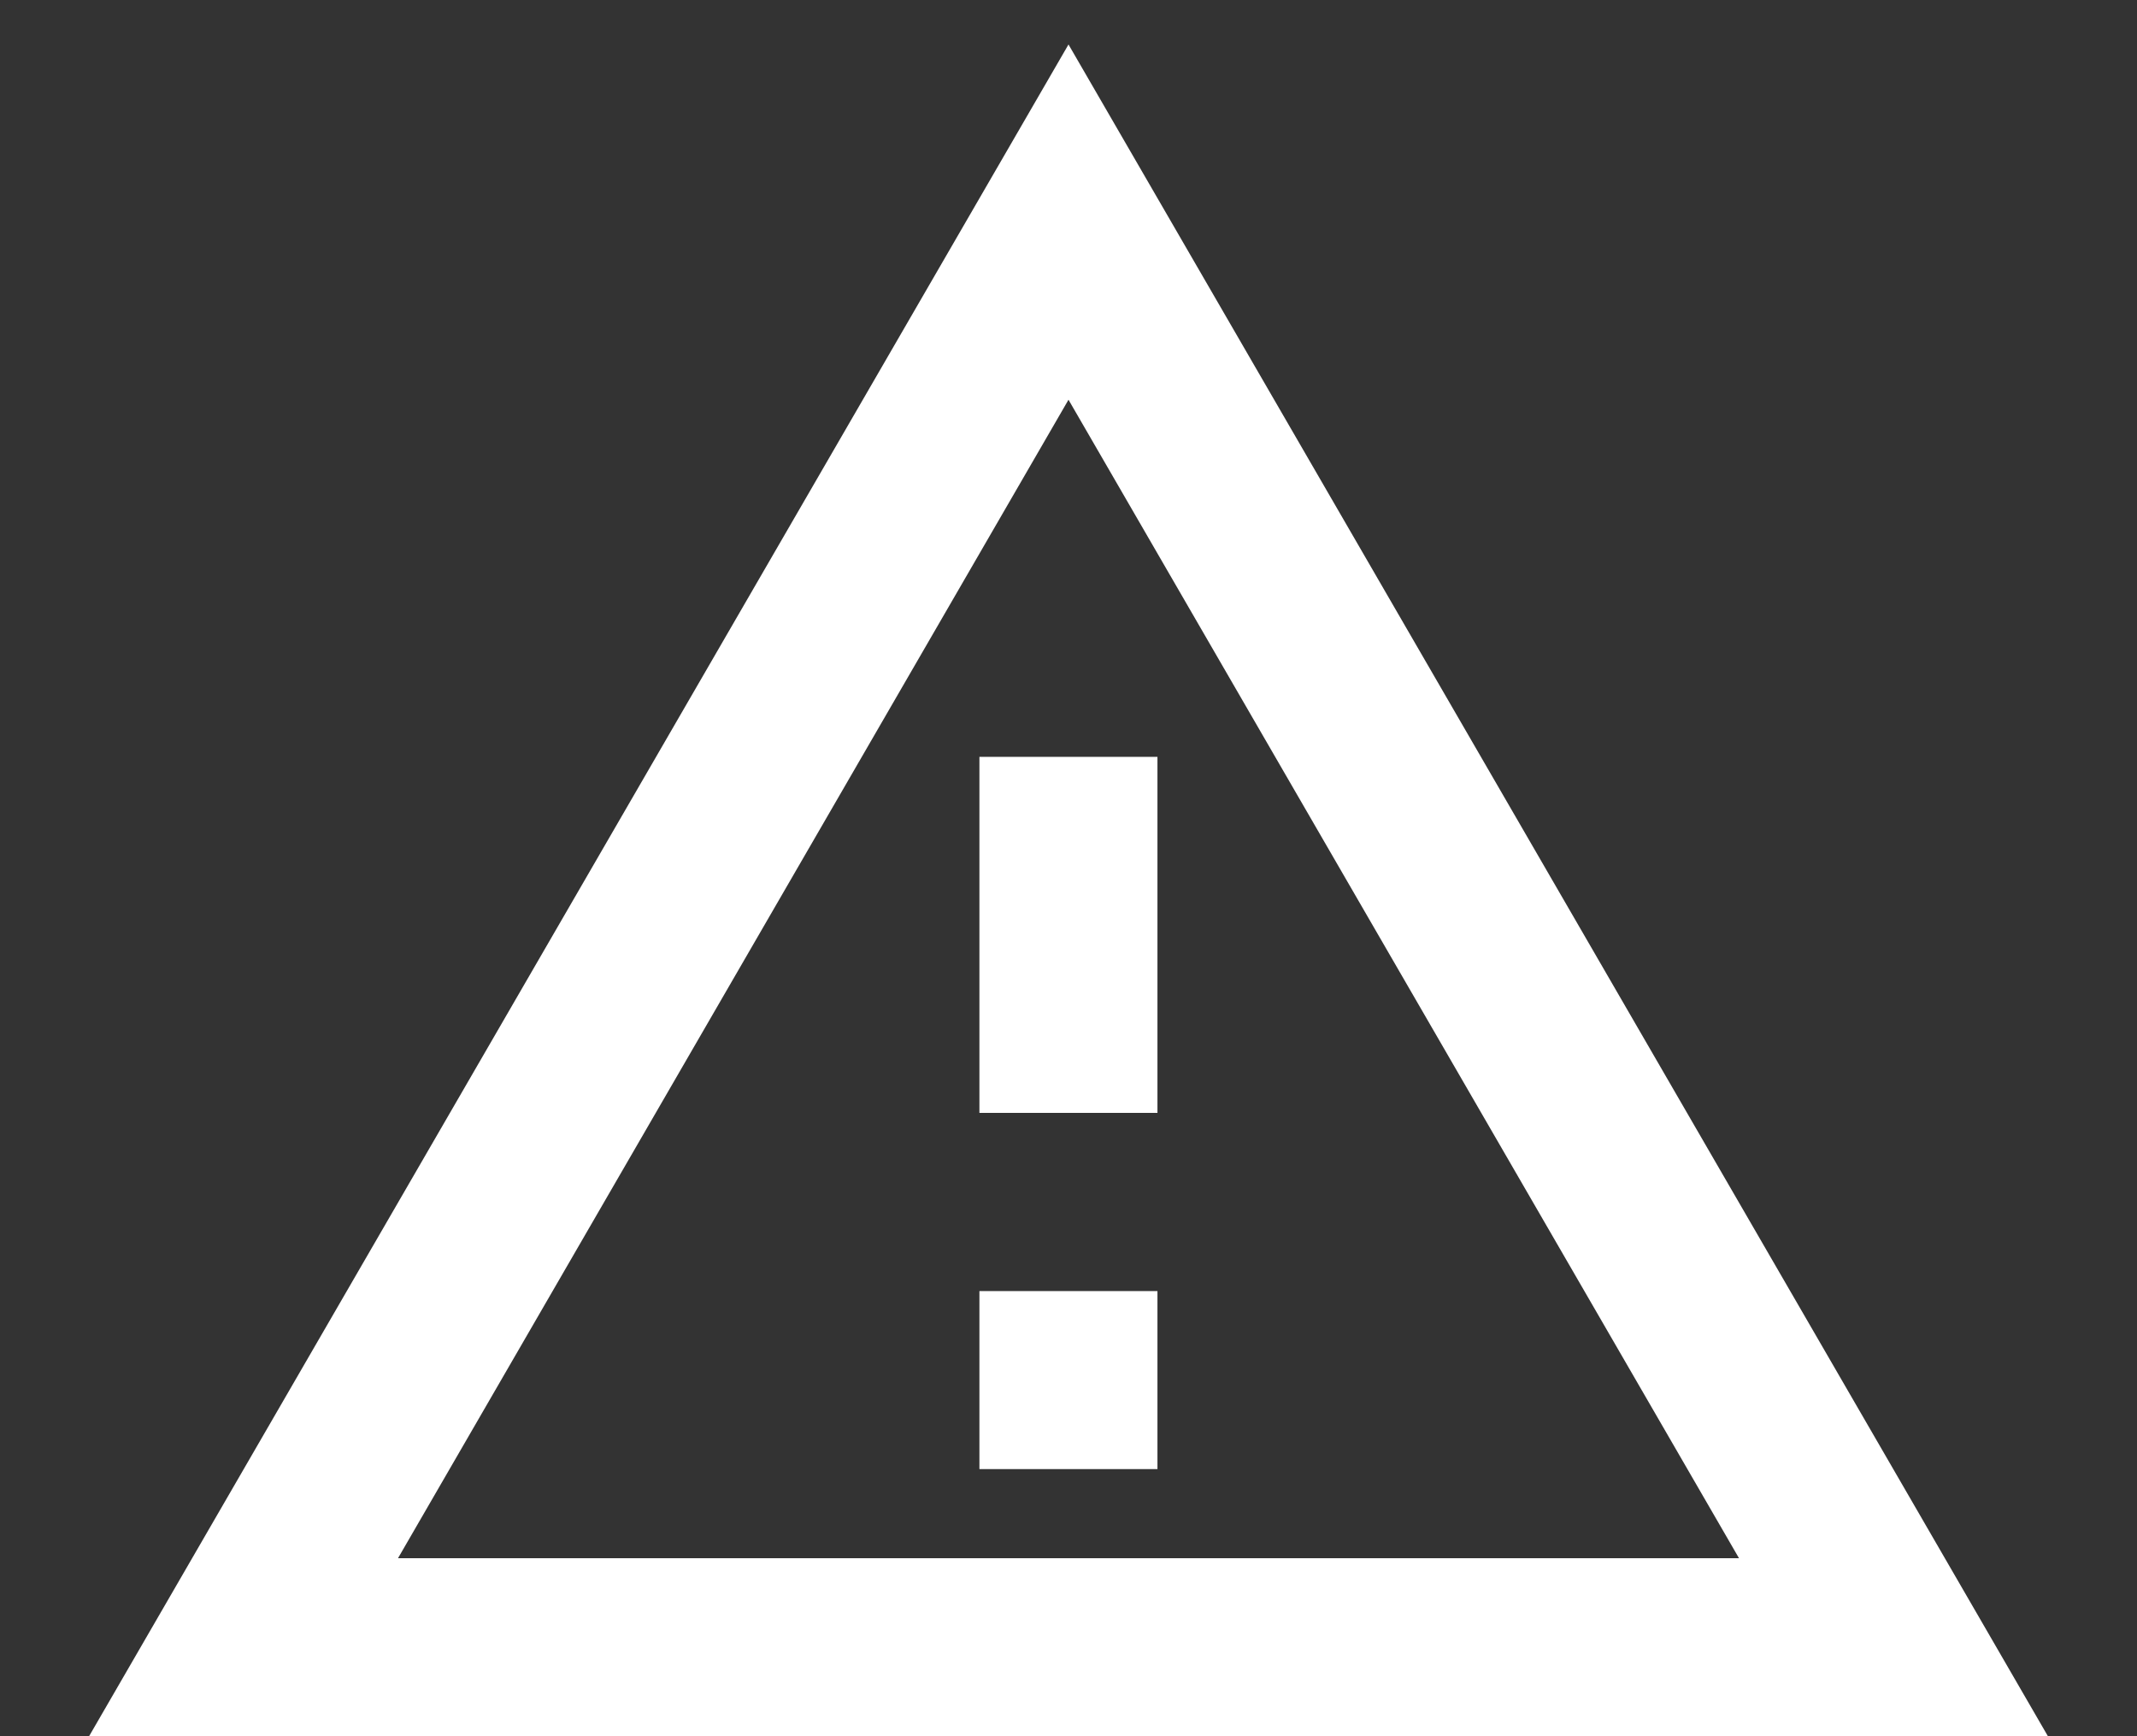 <svg width="16" height="13" viewBox="0 0 16 13" fill="none" xmlns="http://www.w3.org/2000/svg">
<rect x="0" y="0" width="16" height="13" fill="#333333" stroke="none"/>
<path d="M8 2.993L13.02 11.667H2.98L8 2.993ZM8 0.333L0.667 13H15.333L8 0.333ZM8.666 9.667H7.333V11H8.666V9.667ZM8.666 5.667H7.333V8.333H8.666V5.667Z" fill="white"/>
</svg>
